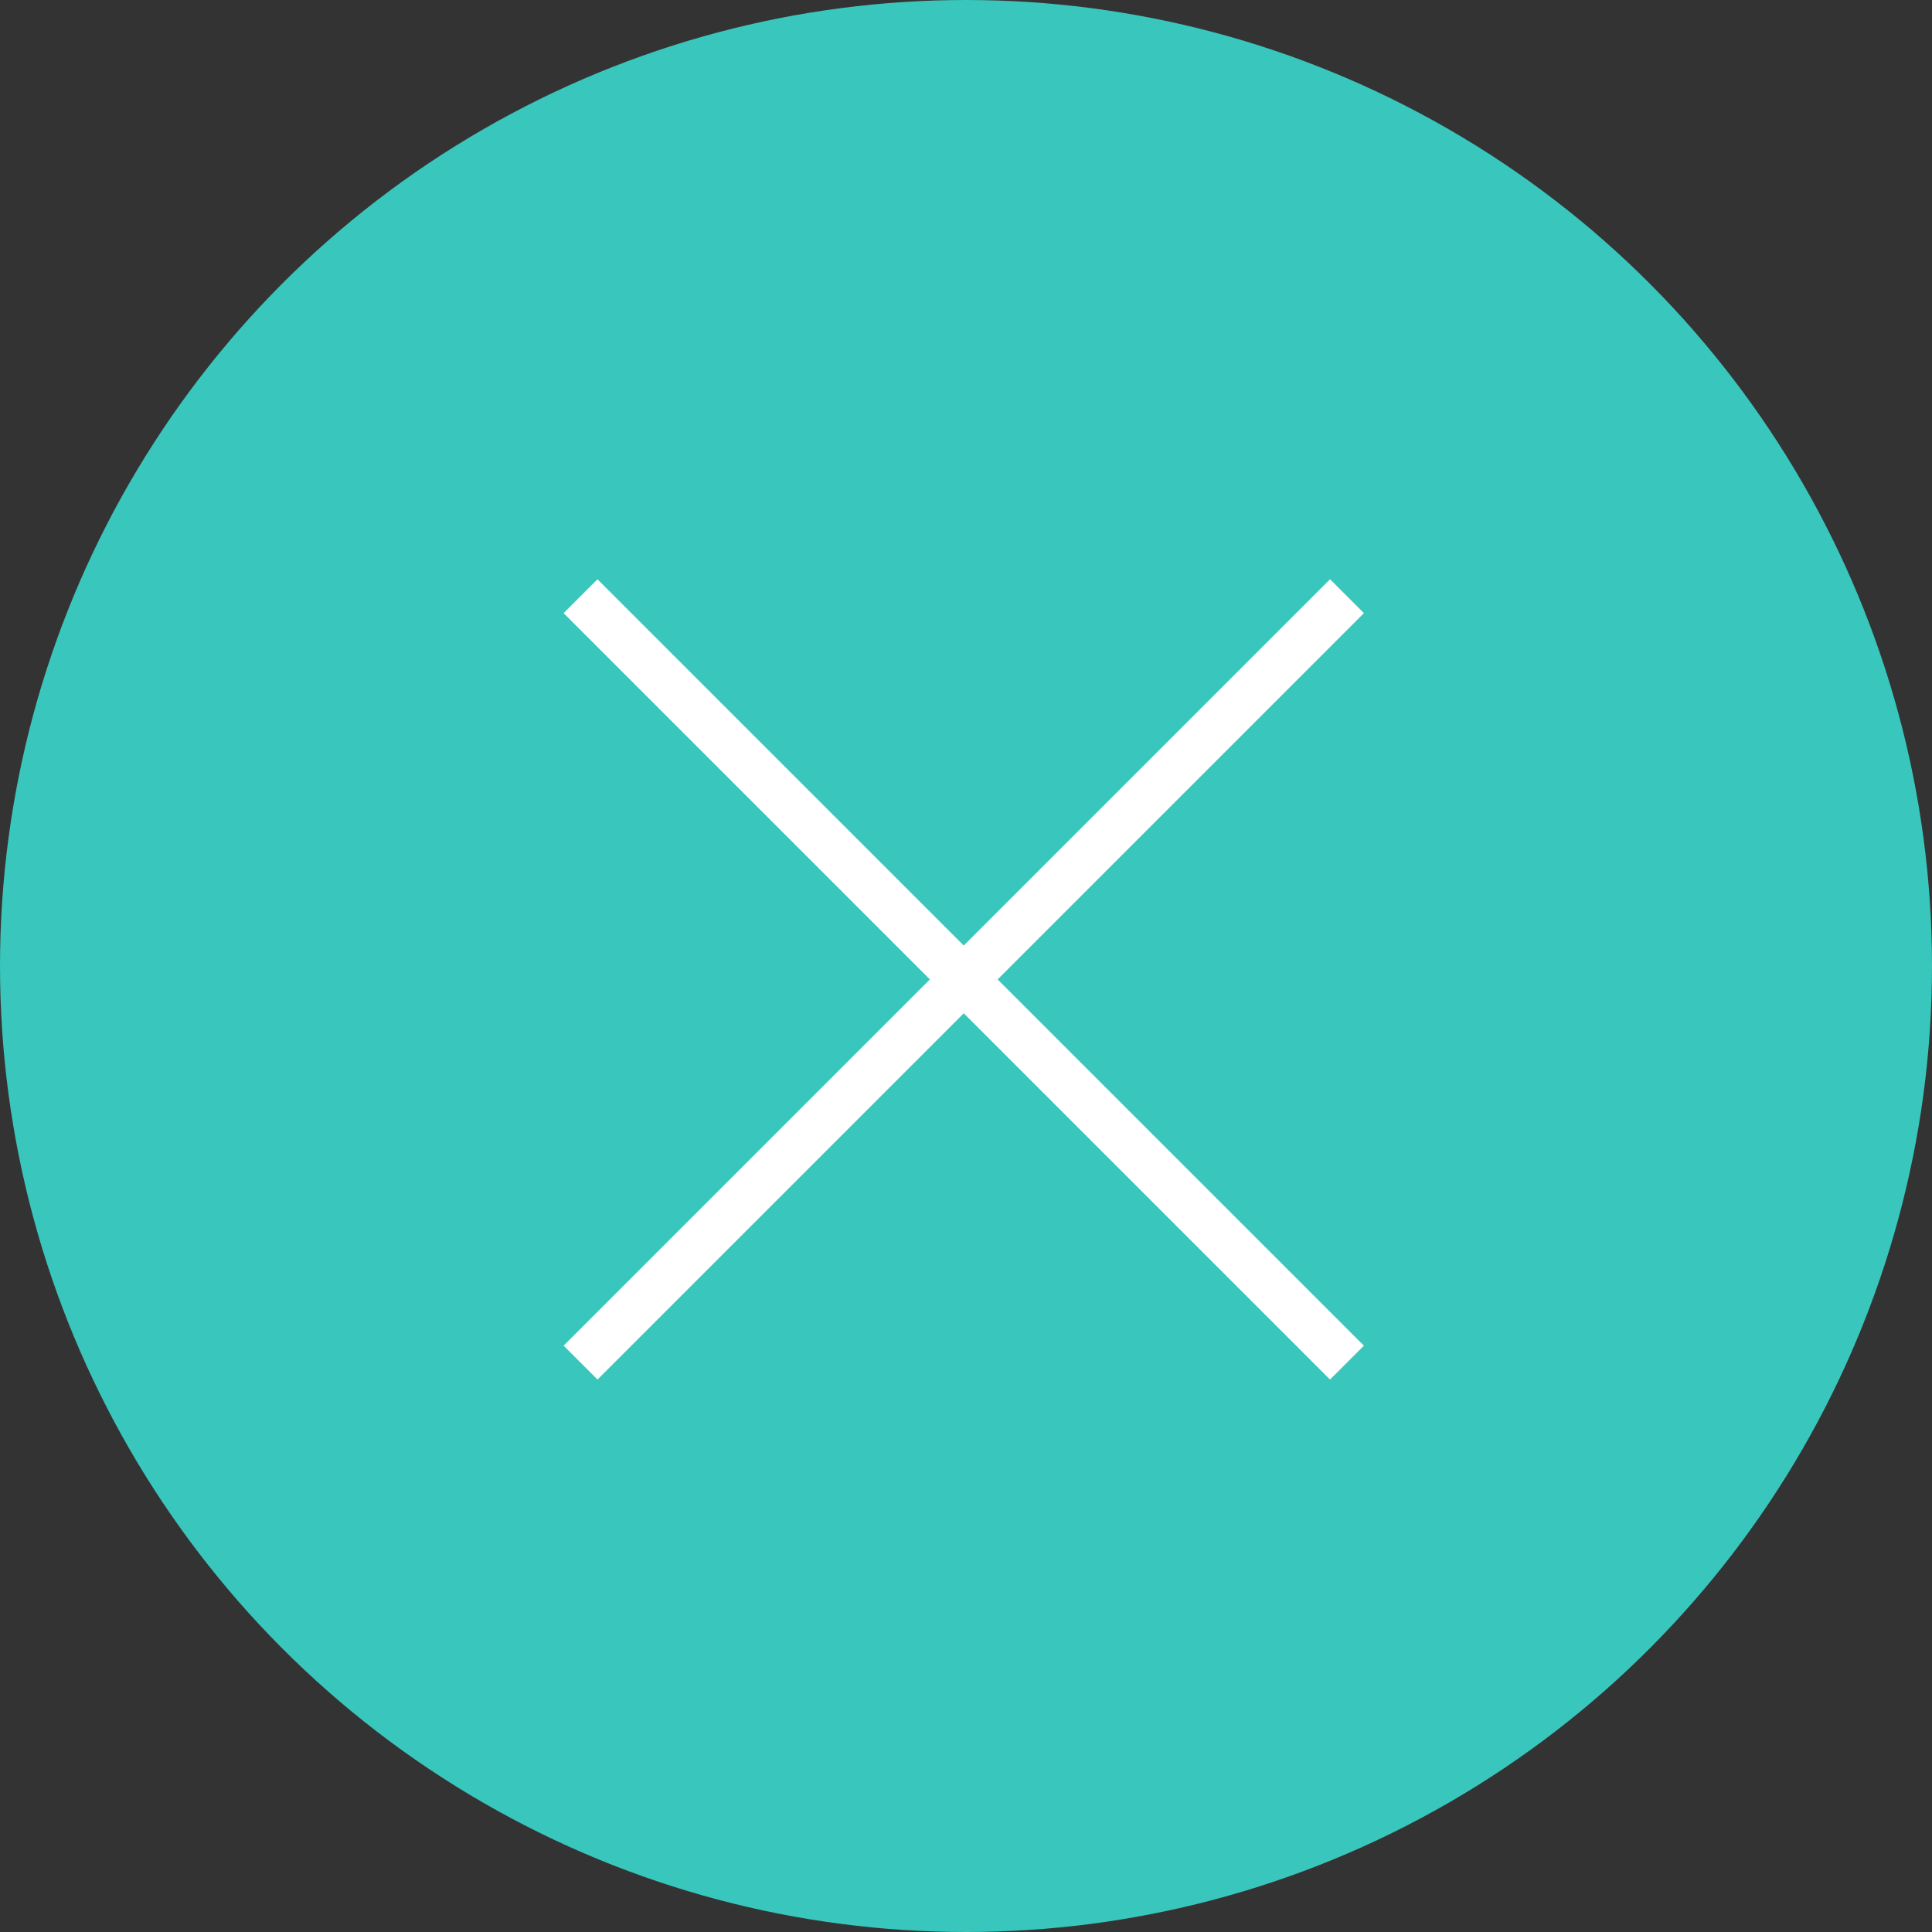 <svg xmlns="http://www.w3.org/2000/svg" viewBox="0 0 121 121"><rect x="0" y="0" width="121" height="121" fill="#333333" stroke="none"/><defs><style>.cls-1{fill:#39c6bc;stroke:#39c6bc;}.cls-1,.cls-2{stroke-miterlimit:10;}.cls-2{fill:none;stroke:#fff;stroke-width:3px;}</style></defs><title>IP_sc6_close_btn</title><g id="Layer_2" data-name="Layer 2"><g id="Ui"><circle class="cls-1" cx="60.5" cy="60.5" r="60"/><line class="cls-2" x1="36.36" y1="37.34" x2="84.36" y2="85.34"/><line class="cls-2" x1="84.36" y1="37.34" x2="36.36" y2="85.34"/></g></g></svg>